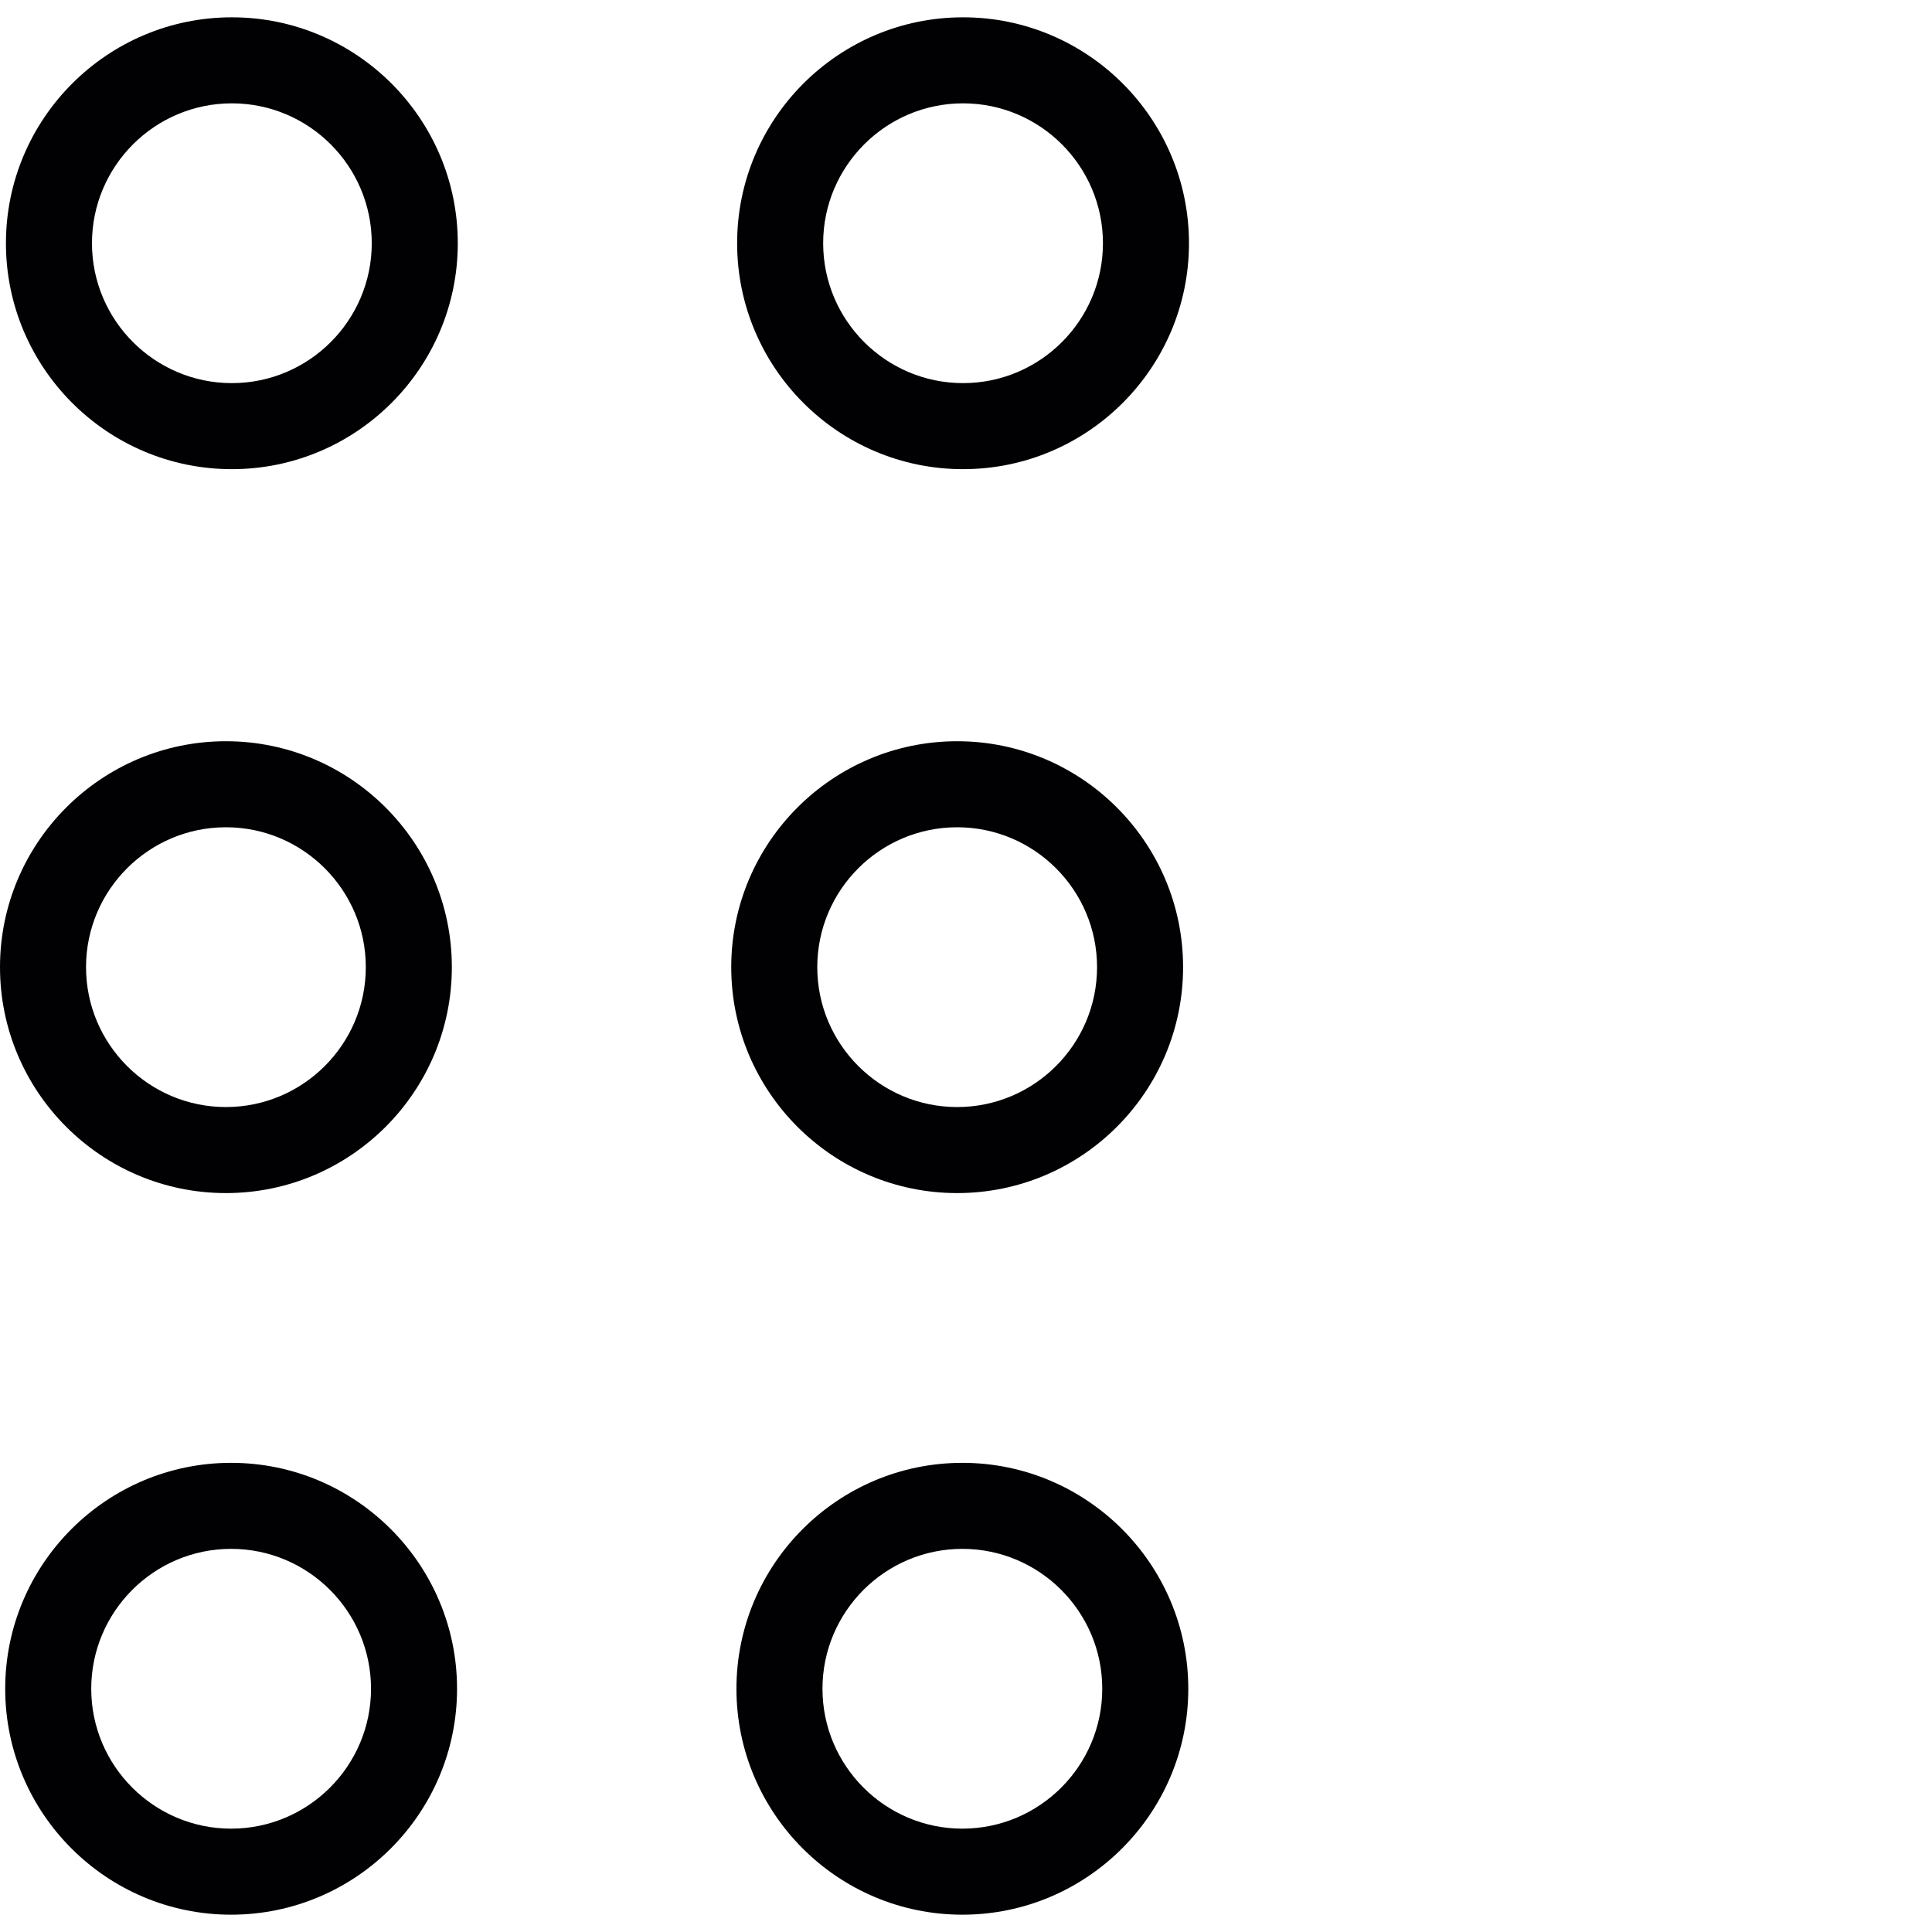 <svg  width="14" height="14" viewBox="0 0 244.285 244.285" fill="none" xmlns="http://www.w3.org/2000/svg">
<g>
	<g>
		<path style="fill:#010002;" d="M29.317,2.189c-15.752,0-28.566,12.814-28.566,28.566s12.814,28.566,28.566,28.566
			s28.566-12.814,28.566-28.566S45.068,2.189,29.317,2.189z M29.317,48.443c-9.752,0-17.688-7.936-17.688-17.688
			s7.936-17.688,17.688-17.688c9.752,0,17.688,7.936,17.688,17.688S39.069,48.443,29.317,48.443z"/>
		<path style="fill:#010002;" d="M121.77,2.189c-15.752,0-28.566,12.814-28.566,28.566s12.814,28.566,28.566,28.566
			s28.566-12.814,28.566-28.566S137.521,2.189,121.77,2.189z M121.77,48.443c-9.752,0-17.688-7.936-17.688-17.688
			s7.936-17.688,17.688-17.688s17.688,7.936,17.688,17.688S131.522,48.443,121.77,48.443z"/>
		<path style="fill:#010002;" d="M28.566,150.855c15.752,0,28.566-12.809,28.566-28.566c0-15.752-12.814-28.566-28.566-28.566
			S0,106.538,0,122.289S12.814,150.855,28.566,150.855z M28.566,104.601c9.752,0,17.688,7.936,17.688,17.688
			s-7.936,17.688-17.688,17.688s-17.688-7.936-17.688-17.688S18.814,104.601,28.566,104.601z"/>
		<path style="fill:#010002;" d="M121.025,150.855c15.752,0,28.566-12.809,28.566-28.566c0-15.752-12.814-28.566-28.566-28.566
			s-28.566,12.814-28.566,28.566S105.273,150.855,121.025,150.855z M121.025,104.601c9.752,0,17.688,7.936,17.688,17.688
			s-7.936,17.688-17.688,17.688s-17.688-7.936-17.688-17.688S111.267,104.601,121.025,104.601z"/>
		<path style="fill:#010002;" d="M29.224,184.964c-15.752,0-28.566,12.814-28.566,28.566c0,15.752,12.814,28.566,28.566,28.566
			S57.79,229.286,57.79,213.53C57.79,197.783,44.976,184.964,29.224,184.964z M29.224,231.217c-9.752,0-17.688-7.936-17.688-17.688
			c0-9.752,7.936-17.688,17.688-17.688s17.688,7.936,17.688,17.688C46.912,223.282,38.976,231.217,29.224,231.217z"/>
		<path style="fill:#010002;" d="M121.683,184.964c-15.752,0-28.566,12.814-28.566,28.566c0,15.752,12.814,28.566,28.566,28.566
			s28.566-12.809,28.566-28.566C150.249,197.783,137.434,184.964,121.683,184.964z M121.683,231.217
			c-9.752,0-17.688-7.936-17.688-17.688c0-9.752,7.936-17.688,17.688-17.688s17.688,7.936,17.688,17.688
			C139.371,223.282,131.435,231.217,121.683,231.217z"/>
	</g>
</g>
</svg>
